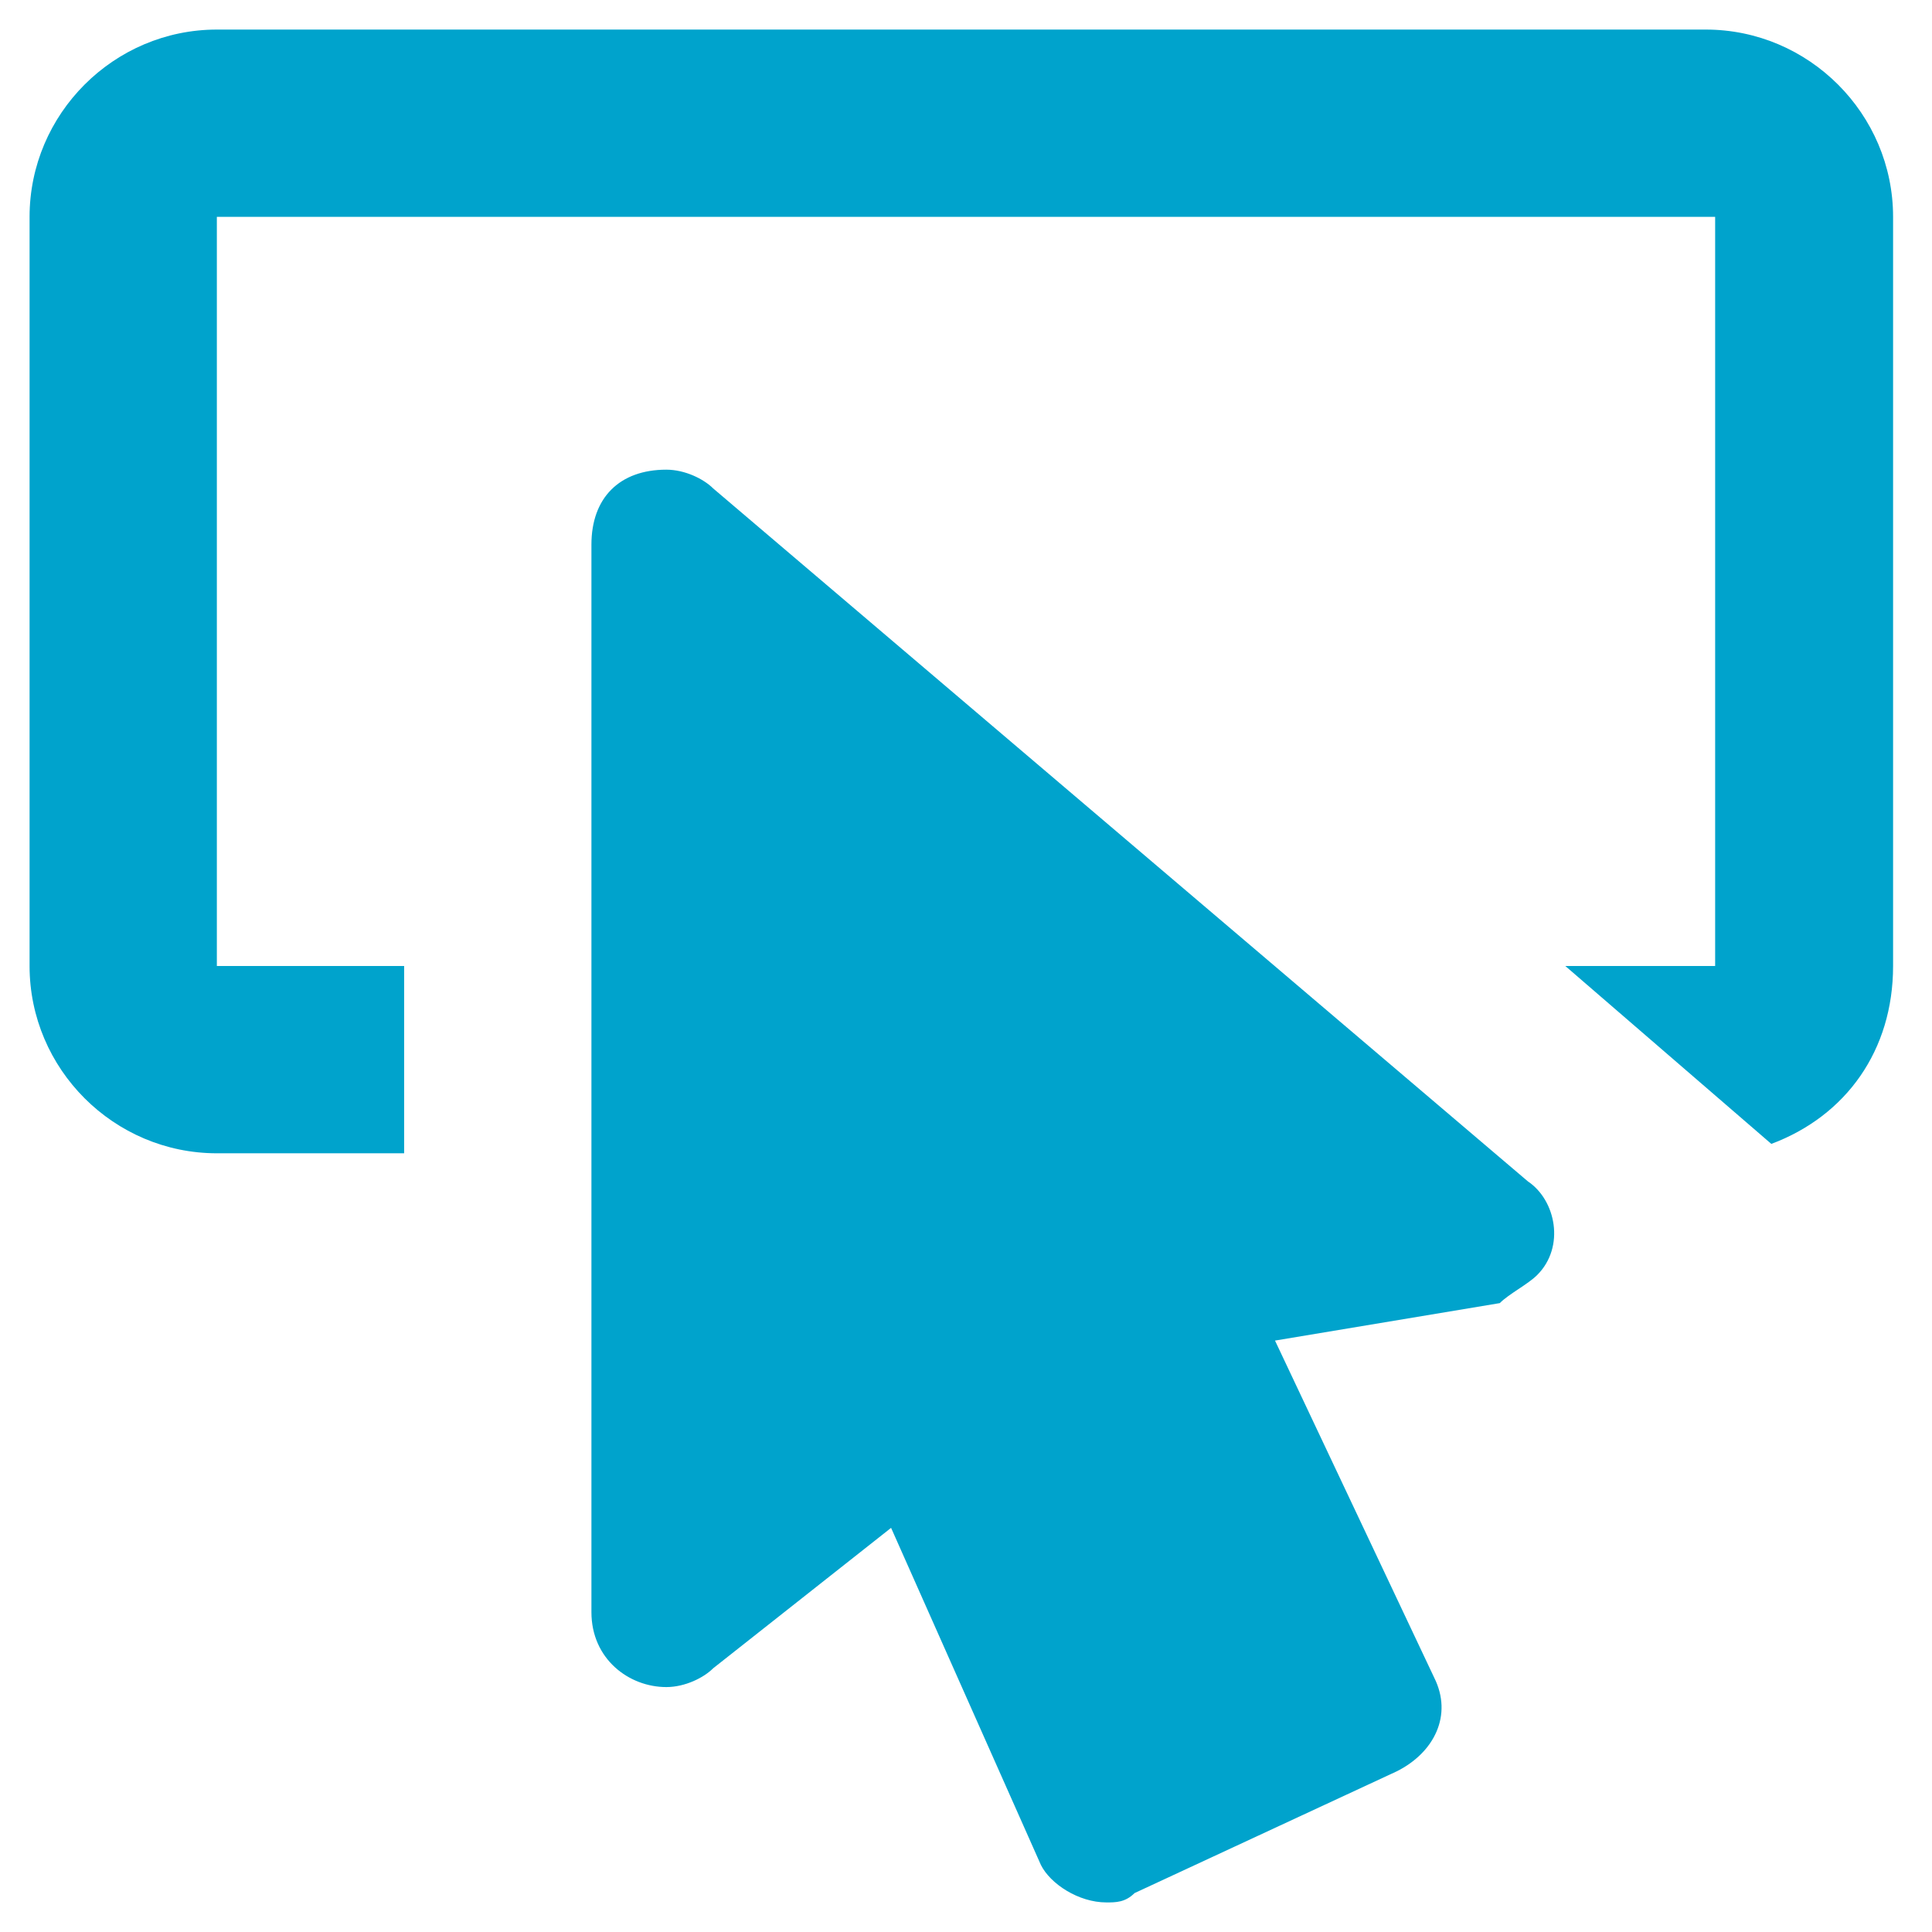 <svg width="49" height="49" viewBox="0 0 49 49" fill="none" xmlns="http://www.w3.org/2000/svg">
<path d="M38.987 32.337C38.75 32.575 38.275 32.812 38.038 33.05L32.337 34L36.375 42.55C36.85 43.5 36.375 44.45 35.425 44.925L28.775 48.013C28.538 48.25 28.3 48.25 28.062 48.25C27.35 48.25 26.637 47.775 26.4 47.3L22.6 38.75L18.087 42.312C17.85 42.55 17.375 42.788 16.9 42.788C15.95 42.788 15 42.075 15 40.888V13.812C15 12.625 15.713 11.912 16.9 11.912C17.375 11.912 17.85 12.15 18.087 12.387L38.75 29.962C39.462 30.438 39.7 31.625 38.987 32.337ZM10.25 24.5H5.5V5.5H43.5V24.5H39.7L44.925 29.012C46.825 28.3 48.013 26.637 48.013 24.5V5.5C48.013 2.888 45.875 0.75 43.263 0.75H5.5C2.888 0.75 0.75 2.888 0.75 5.5V24.5C0.75 27.113 2.888 29.25 5.5 29.25H10.25V24.5Z" fill="#00A3CC"/>
</svg>
